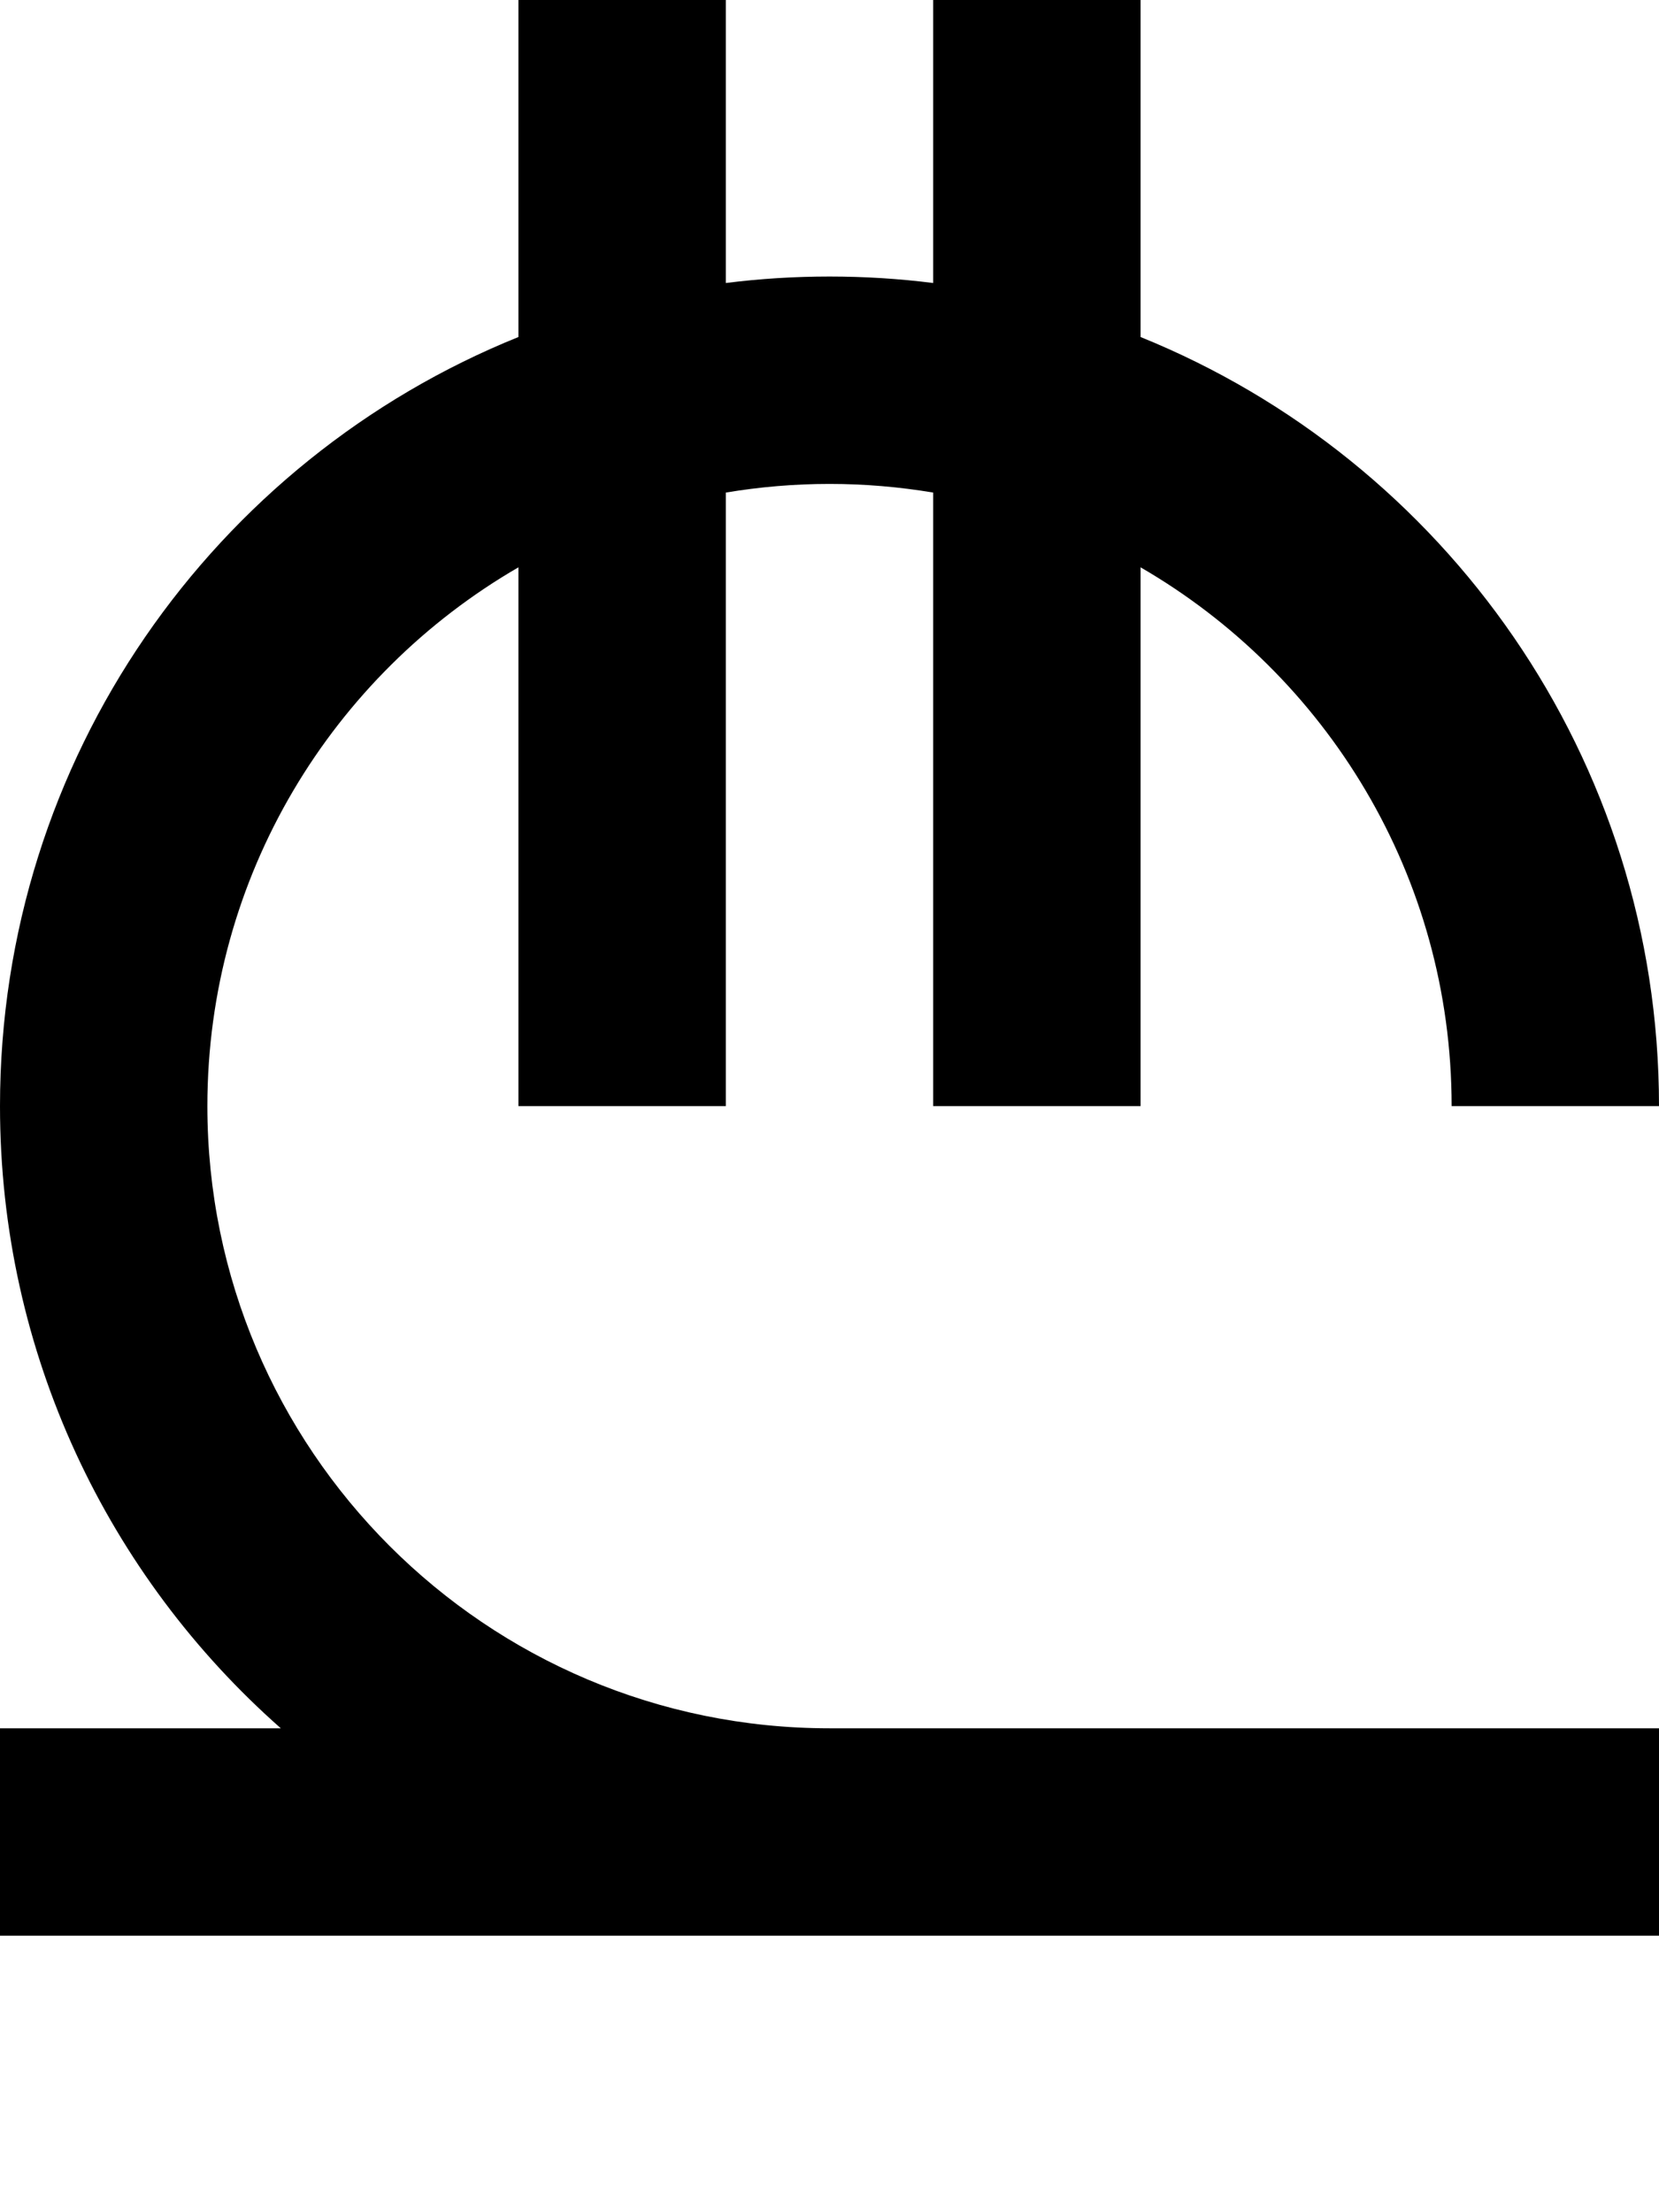<svg xmlns="http://www.w3.org/2000/svg" viewBox="0 0 384 512"><!--! Font Awesome Pro 7.0.0 by @fontawesome - https://fontawesome.com License - https://fontawesome.com/license (Commercial License) Copyright 2025 Fonticons, Inc. --><path opacity=".4" fill="currentColor" d=""/><path fill="currentColor" d="M168 0l0 65.5c7.9-1 15.9-1.5 24-1.5s16.1 .5 24 1.5l0-65.5 48 0 0 78c70.4 28.5 120 97.5 120 178l-48 0c0-53.3-29-99.8-72-124.7l0 124.7-48 0 0-142c-7.8-1.3-15.8-2-24-2s-16.2 .7-24 2l0 142-48 0 0-124.7c-43 24.9-72 71.4-72 124.7 0 79.5 64.5 144 144 144l192 0 0 48-384 0 0-48 65 0C25.1 364.8 0 313.3 0 256 0 175.4 49.6 106.4 120 78l0-78 48 0z"/></svg>